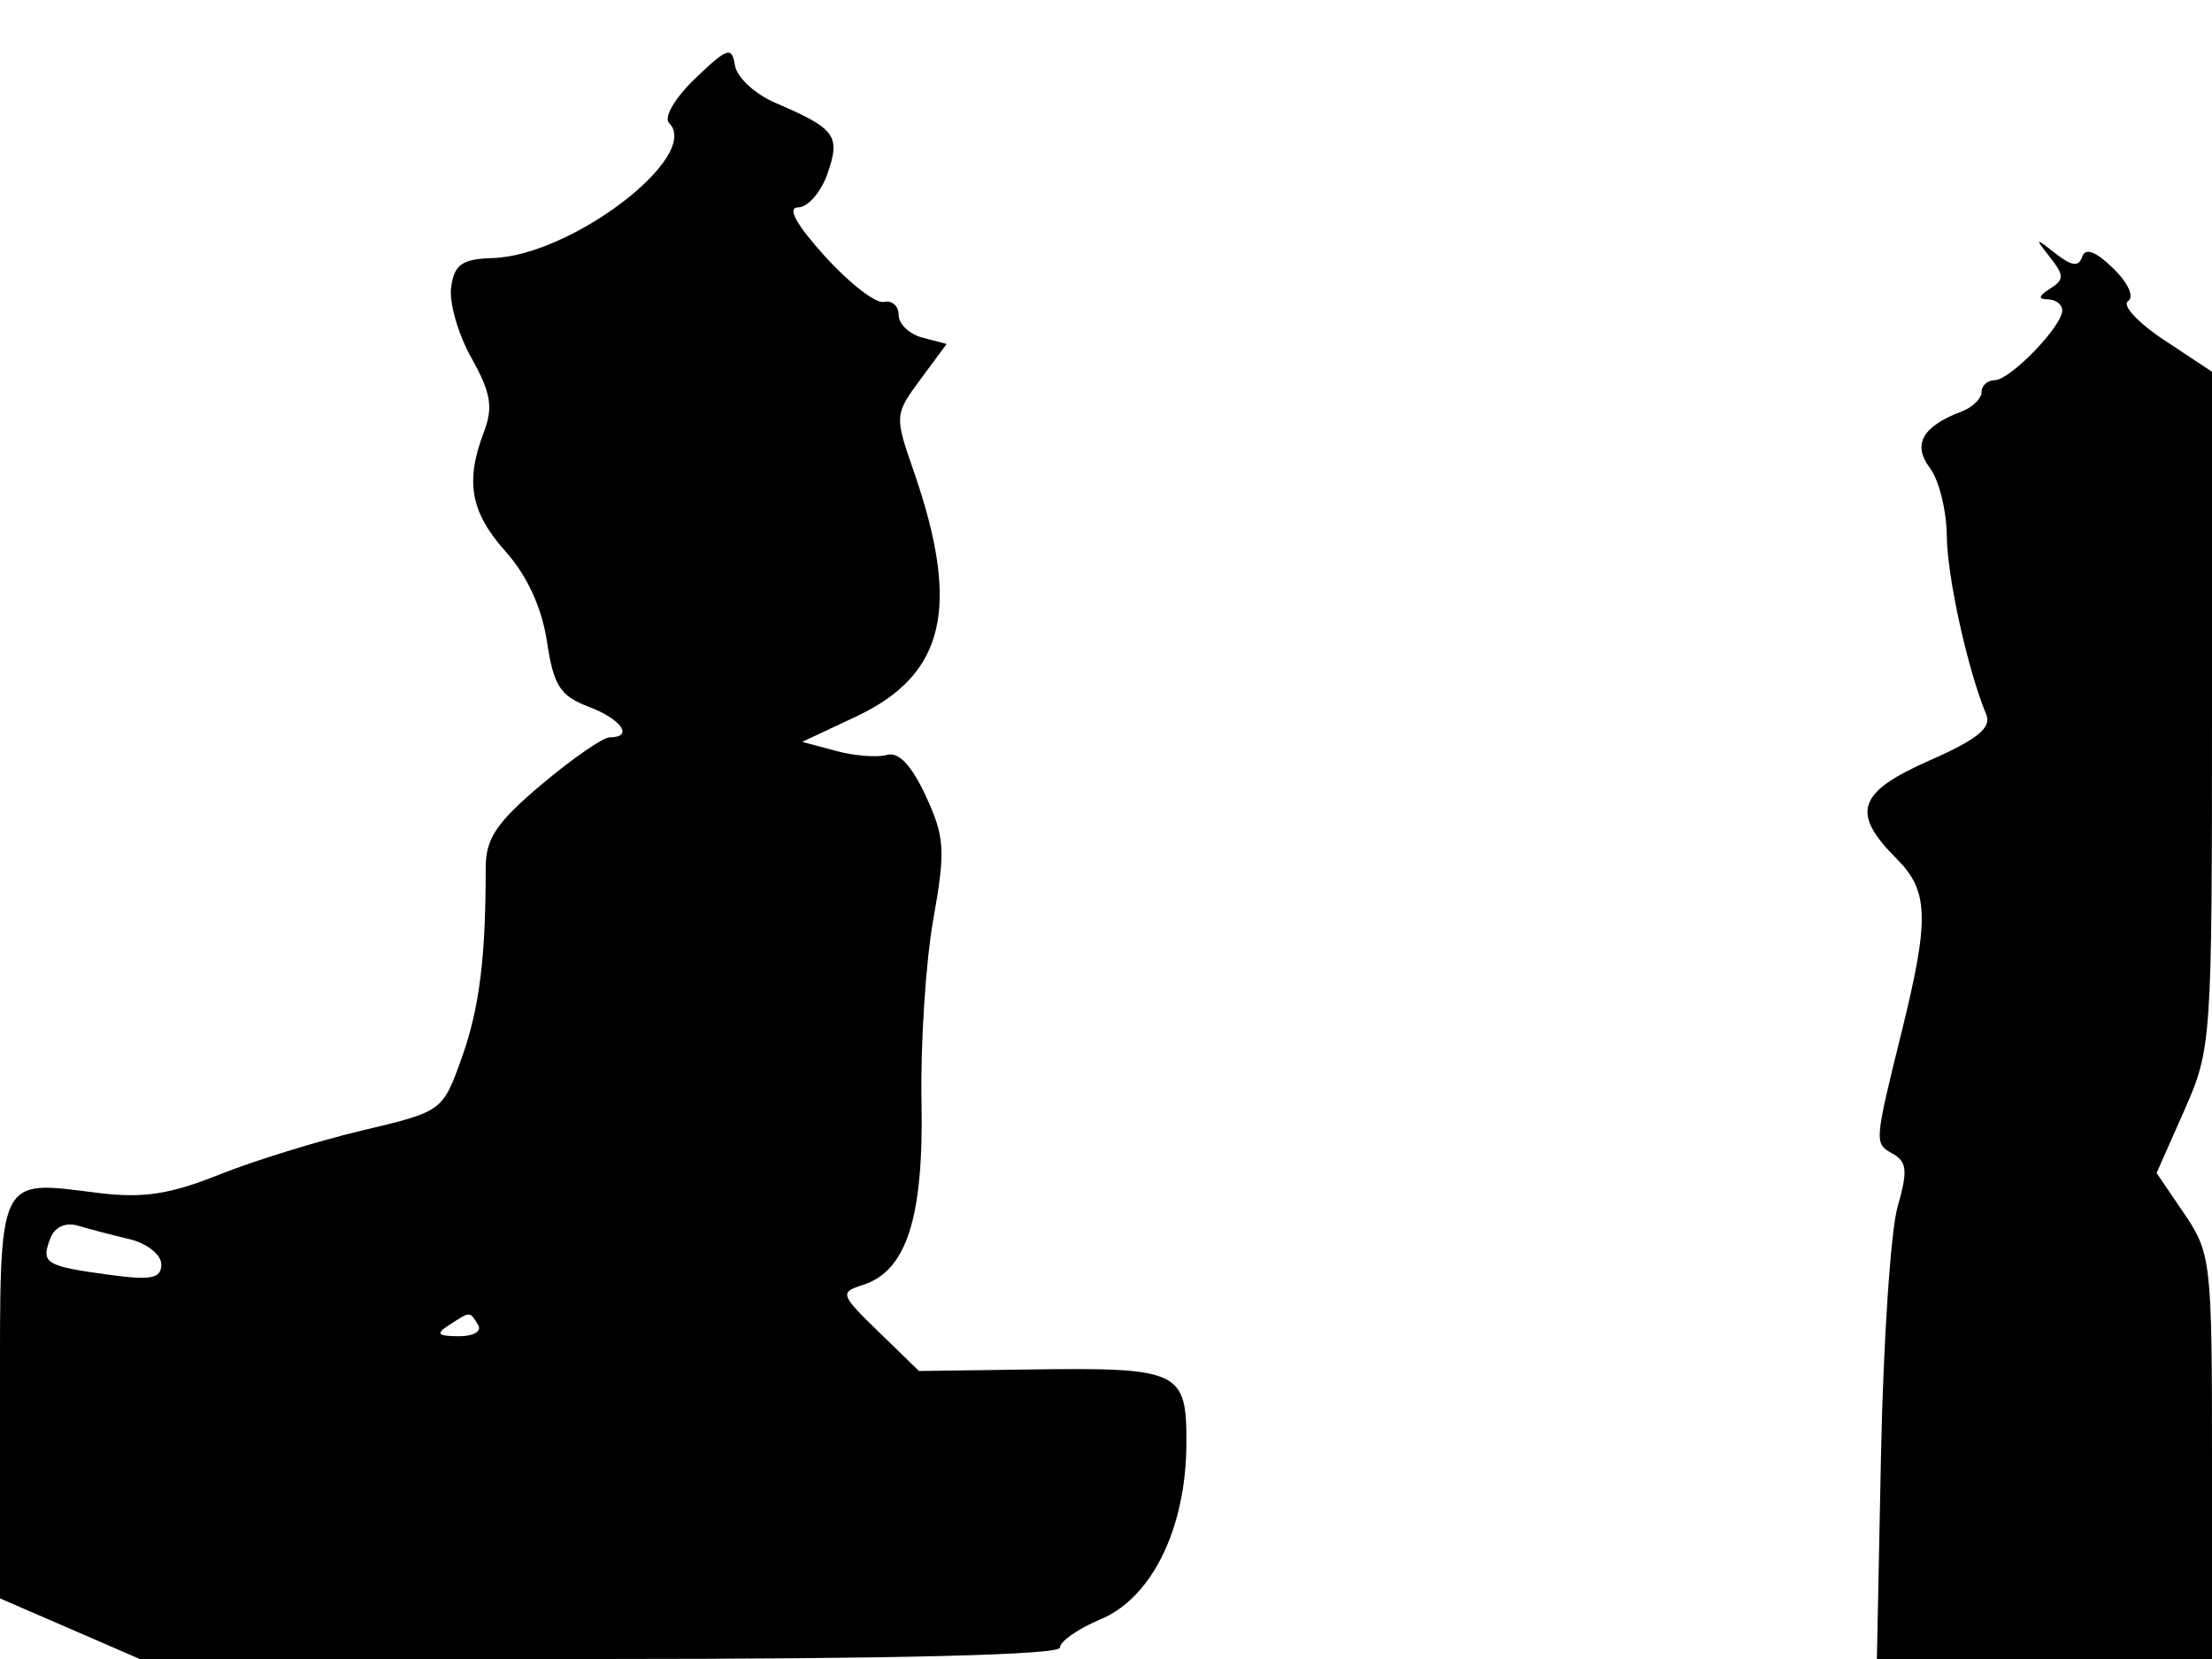 <svg xmlns="http://www.w3.org/2000/svg" width="192" height="144" viewBox="0 0 192 144" version="1.1">
	<path d="M 60.357 6.799 C 58.577 8.505, 57.590 10.190, 58.082 10.682 C 60.931 13.531, 49.612 22.190, 42.764 22.400 C 40.109 22.481, 39.436 22.950, 39.159 24.915 C 38.971 26.244, 39.764 29.014, 40.920 31.071 C 42.603 34.065, 42.820 35.342, 42.011 37.471 C 40.357 41.821, 40.834 44.454, 43.896 47.884 C 45.755 49.966, 47.036 52.757, 47.475 55.680 C 48.049 59.511, 48.621 60.408, 51.079 61.336 C 53.943 62.417, 55.043 64, 52.929 64 C 52.341 64, 49.675 65.841, 47.007 68.091 C 43.089 71.394, 42.155 72.791, 42.158 75.341 C 42.164 83.160, 41.610 87.542, 40.071 91.843 C 38.421 96.455, 38.392 96.477, 31.458 98.119 C 27.631 99.024, 22.025 100.756, 19 101.967 C 14.715 103.682, 12.385 104.029, 8.453 103.537 C -0.291 102.445, -0 101.828, 0 121.476 L 0 138.739 6.066 141.369 L 12.132 144 52.066 144 C 77.660 144, 92 143.646, 92 143.013 C 92 142.471, 93.589 141.363, 95.532 140.551 C 99.994 138.687, 102.947 132.645, 102.978 125.317 C 103.005 118.955, 102.435 118.688, 89.189 118.872 L 79.769 119.003 76.270 115.605 C 72.931 112.362, 72.869 112.176, 74.897 111.533 C 78.692 110.328, 80.179 105.686, 79.987 95.643 C 79.891 90.614, 80.351 83.483, 81.010 79.795 C 82.080 73.804, 82.010 72.663, 80.354 69.083 C 79.132 66.441, 77.989 65.228, 77 65.522 C 76.175 65.767, 74.180 65.614, 72.567 65.180 L 69.634 64.392 74.303 62.198 C 82.064 58.550, 83.419 52.692, 79.262 40.759 C 77.646 36.118, 77.659 35.952, 79.889 32.937 L 82.166 29.856 80.083 29.311 C 78.937 29.012, 78 28.124, 78 27.340 C 78 26.555, 77.425 26.044, 76.723 26.206 C 76.020 26.367, 73.718 24.587, 71.606 22.249 C 69.093 19.468, 68.292 18, 69.286 18 C 70.121 18, 71.265 16.678, 71.829 15.061 C 72.975 11.772, 72.528 11.167, 67.290 8.923 C 65.524 8.166, 63.949 6.700, 63.790 5.666 C 63.533 4.001, 63.138 4.131, 60.357 6.799 M 177.936 22.326 C 179.183 23.913, 179.183 24.271, 177.936 25.061 C 176.939 25.692, 176.882 25.974, 177.750 25.985 C 178.438 25.993, 179 26.427, 179 26.948 C 179 28.326, 174.470 33, 173.135 33 C 172.511 33, 172 33.464, 172 34.031 C 172 34.599, 171.213 35.361, 170.250 35.725 C 166.854 37.011, 165.975 38.589, 167.519 40.628 C 168.298 41.658, 168.956 44.300, 168.980 46.500 C 169.020 50.119, 170.785 58.112, 172.410 62.029 C 172.881 63.165, 171.624 64.184, 167.522 65.990 C 161.220 68.765, 160.620 70.529, 164.621 74.531 C 167.417 77.326, 167.490 79.729, 165.077 89.500 C 162.679 99.213, 162.677 99.240, 164.255 100.123 C 165.531 100.837, 165.608 101.625, 164.711 104.742 C 164.116 106.809, 163.467 116.487, 163.271 126.250 L 162.913 144 177.456 144 L 192 144 192 126.447 C 192 109.557, 191.909 108.760, 189.596 105.355 L 187.191 101.817 189.596 96.380 C 191.957 91.041, 192 90.414, 192 61.604 L 192 32.266 187.862 29.527 C 185.586 28.021, 184.167 26.499, 184.709 26.144 C 185.276 25.774, 184.727 24.559, 183.419 23.285 C 181.908 21.815, 181.006 21.479, 180.734 22.285 C 180.431 23.186, 179.831 23.112, 178.413 22 C 176.627 20.600, 176.595 20.621, 177.936 22.326 M 4.372 107.474 C 3.538 109.647, 3.920 109.890, 9.329 110.632 C 13.131 111.153, 14 110.988, 14 109.744 C 14 108.904, 12.764 107.922, 11.250 107.561 C 9.738 107.200, 7.710 106.670, 6.745 106.384 C 5.691 106.070, 4.743 106.506, 4.372 107.474 M 39 115 C 37.793 115.780, 37.951 115.972, 39.809 115.985 C 41.097 115.993, 41.845 115.558, 41.500 115 C 40.757 113.798, 40.861 113.798, 39 115" stroke="none" fill="black" fill-rule="evenodd"/>
</svg>
